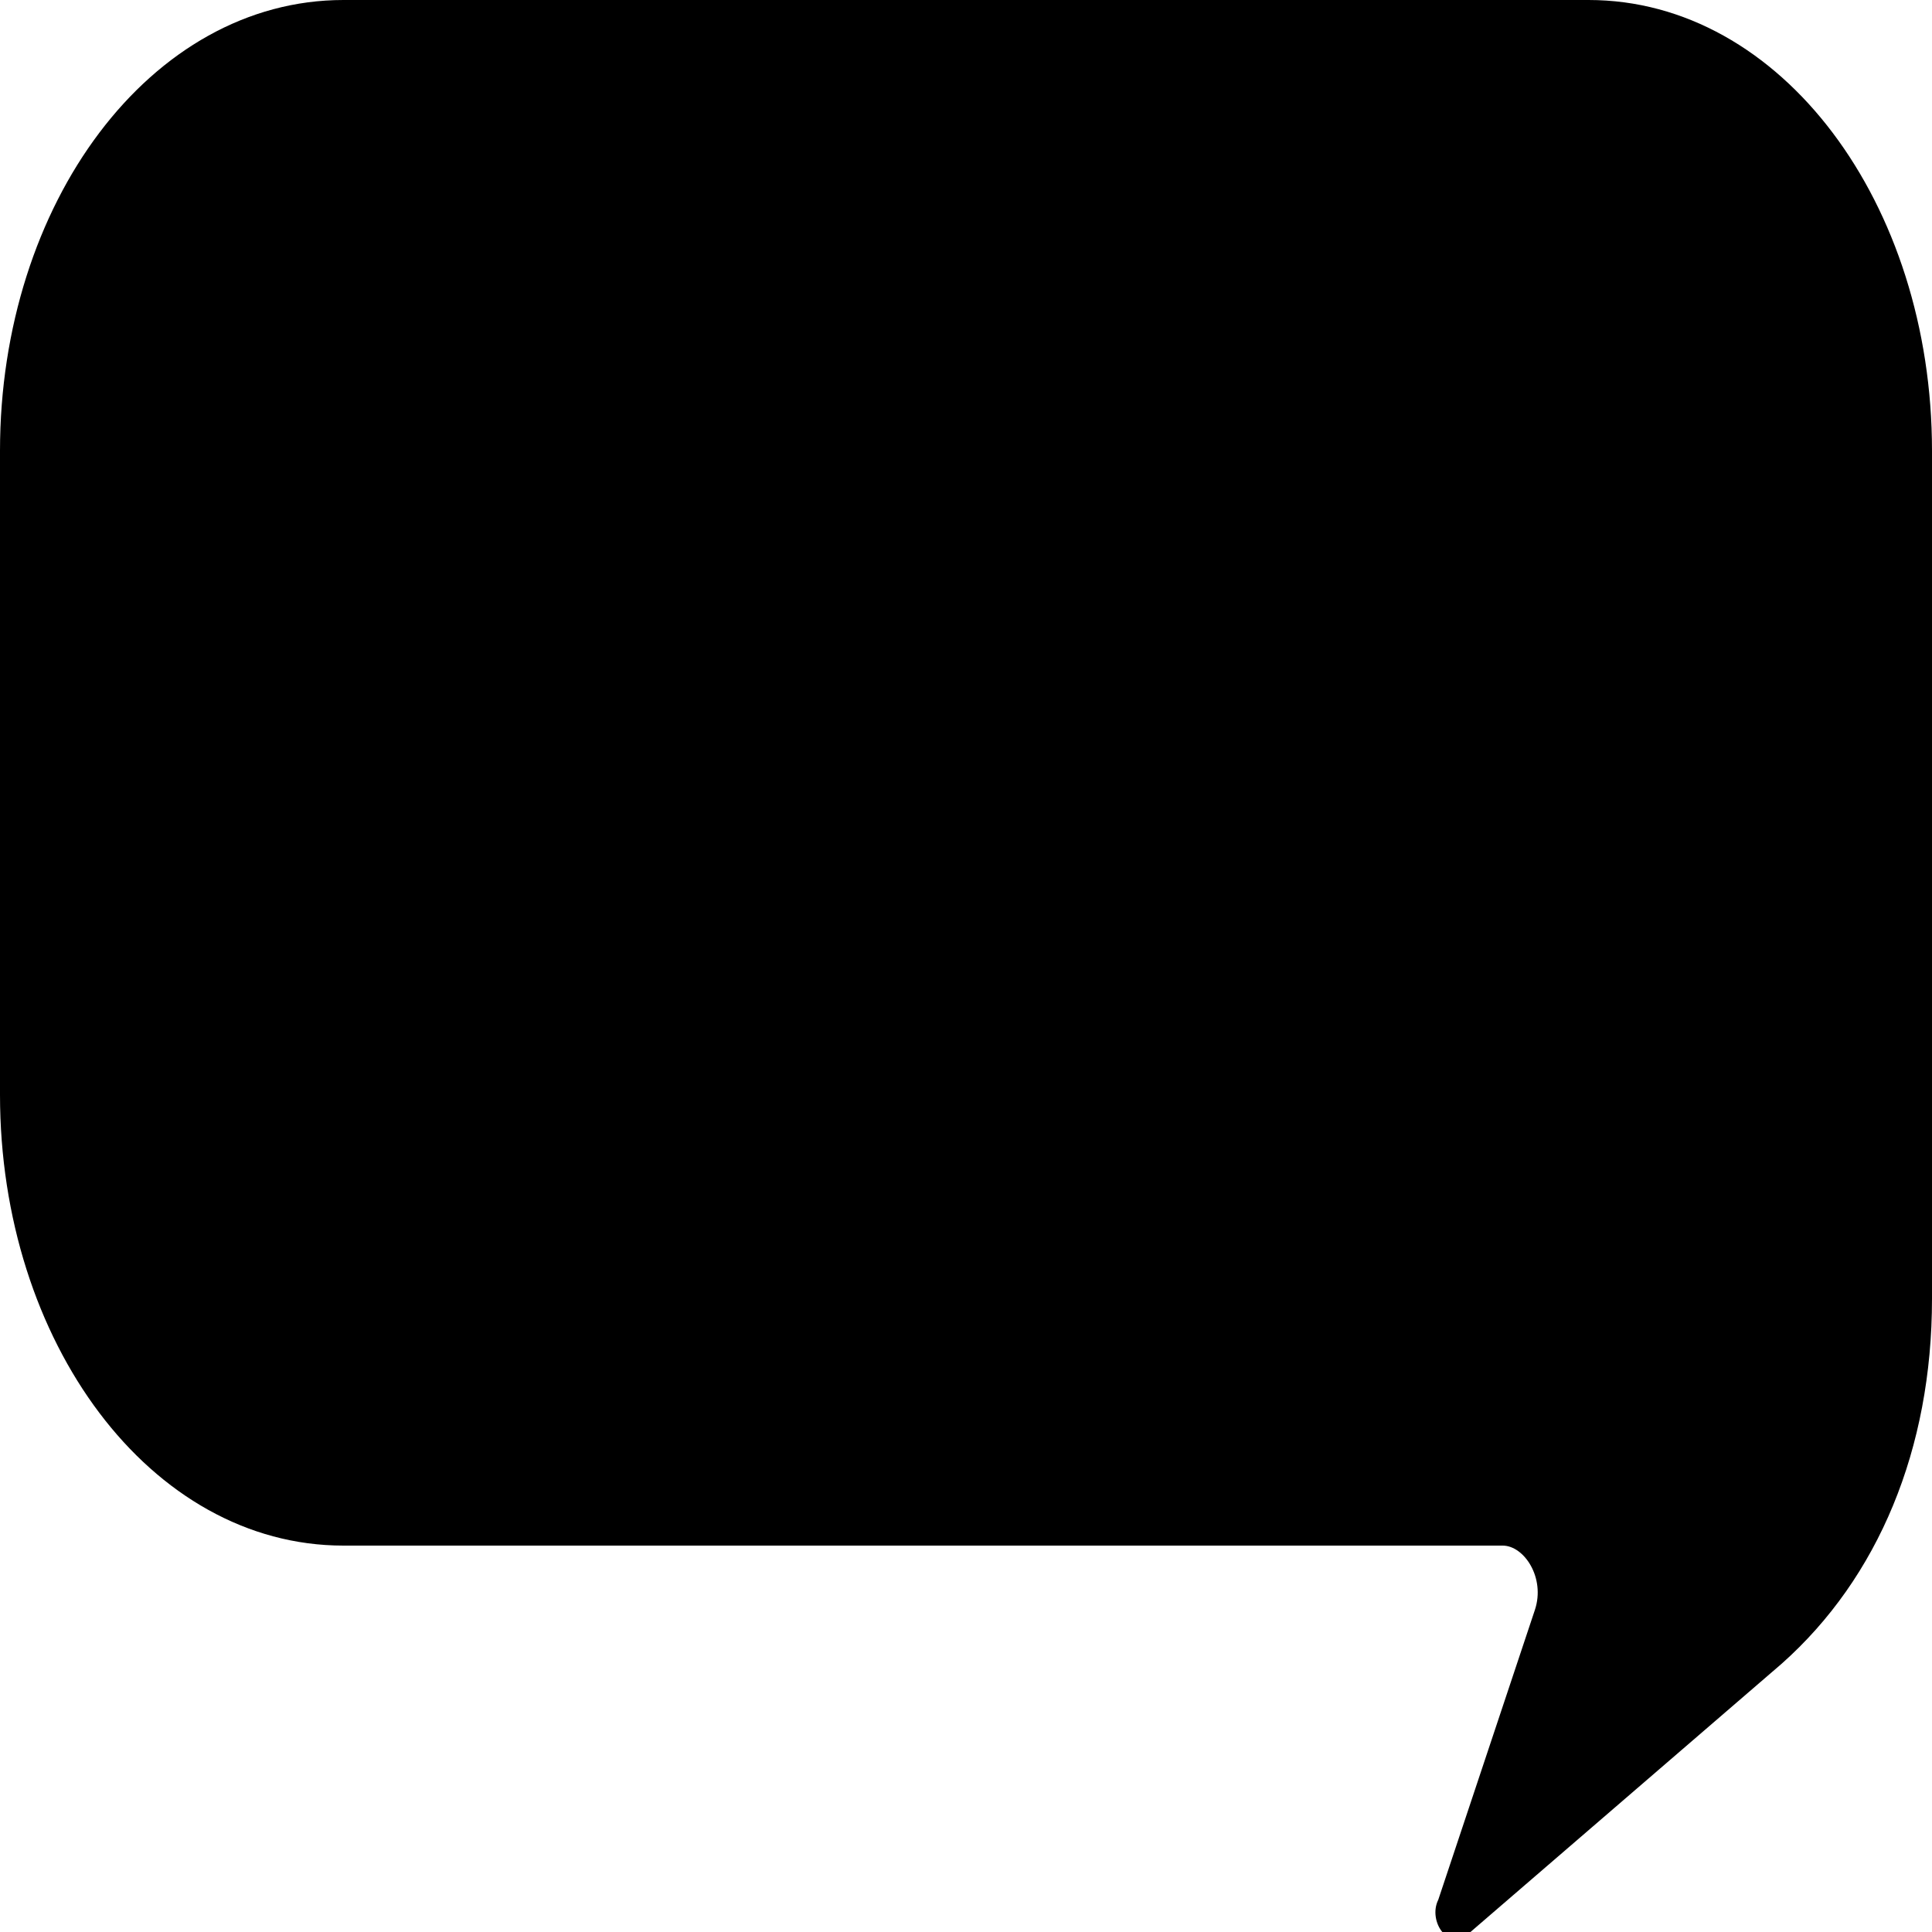 <?xml version="1.0" encoding="utf-8"?>
<!-- Generator: Adobe Illustrator 18.1.1, SVG Export Plug-In . SVG Version: 6.00 Build 0)  -->
<svg version="1.1" id="Layer_1" xmlns="http://www.w3.org/2000/svg" xmlns:xlink="http://www.w3.org/1999/xlink" x="0px" y="0px"
	 viewBox="0 0 18 18" enable-background="new 0 0 18 18" xml:space="preserve">
<path d="M18,4.2v7.9c0,1.4-0.5,2.6-1.4,3.4L13.7,18c-0.2,0.2-0.4-0.1-0.3-0.3l0.9-2.7c0.1-0.3-0.1-0.6-0.3-0.6H3.2
	c-1.8,0-3.2-1.9-3.2-4.2V4.2C0,1.9,1.4,0,3.2,0h11.6C16.6,0,18,1.9,18,4.2z"/>
</svg>
